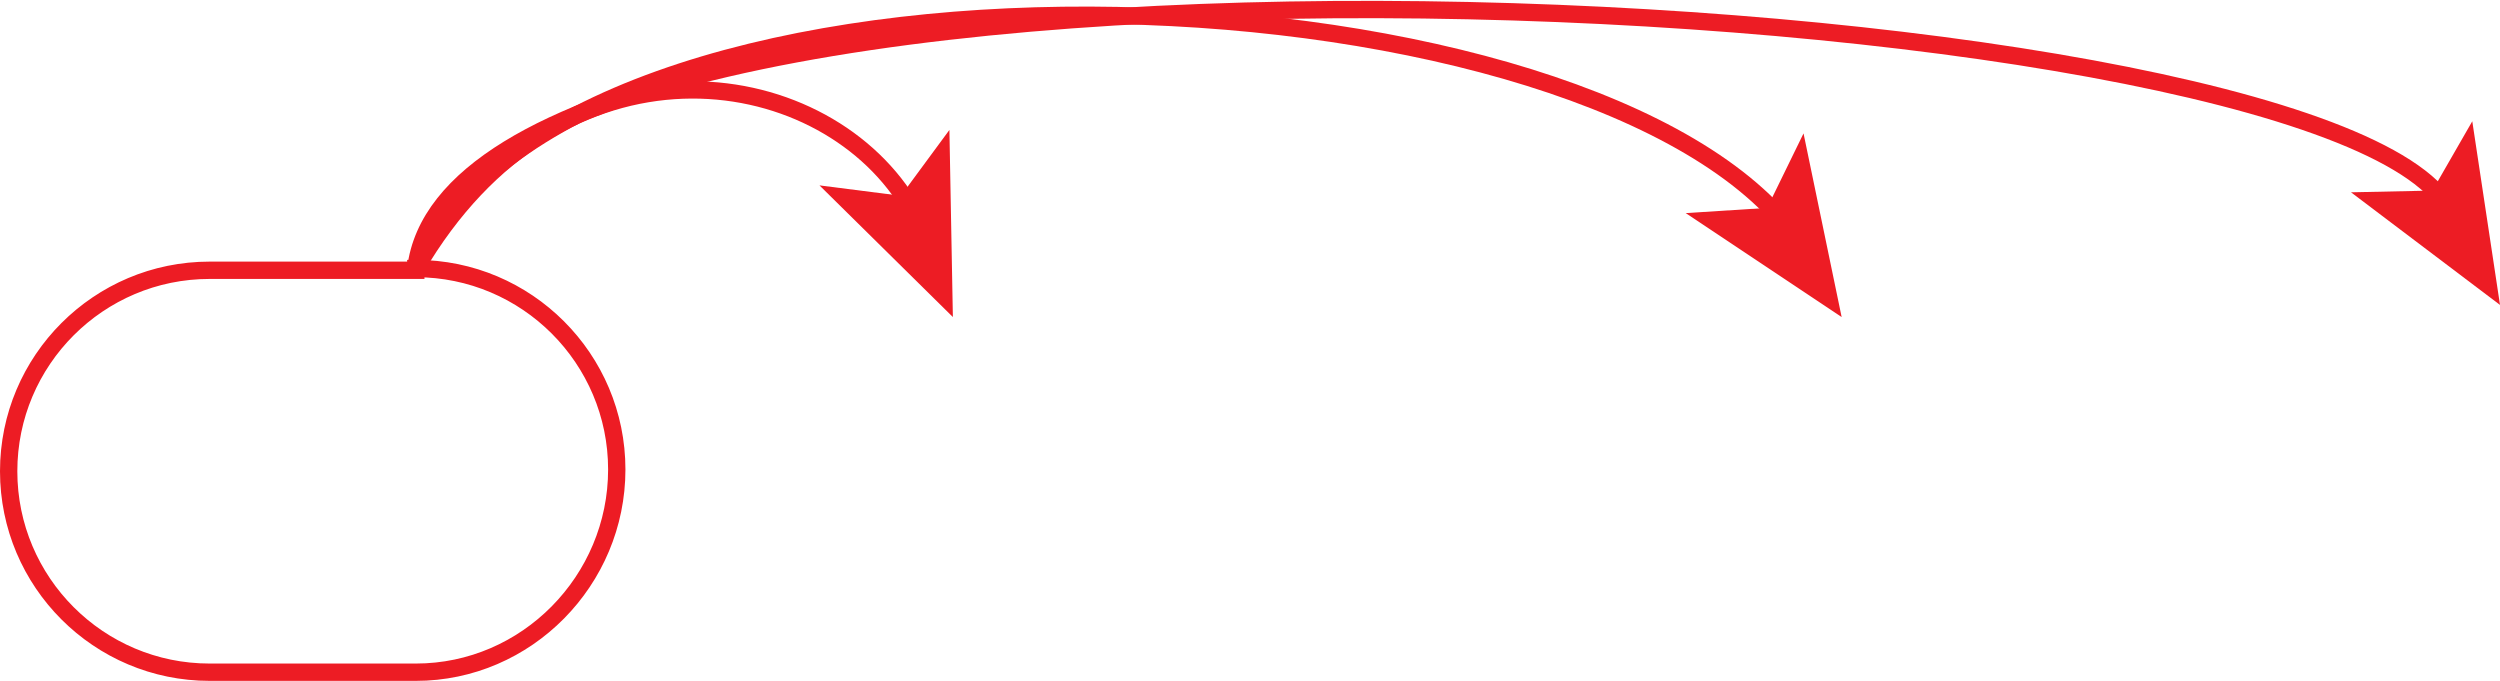 <?xml version="1.0" encoding="utf-8"?>
<!-- Generator: Adobe Illustrator 23.0.0, SVG Export Plug-In . SVG Version: 6.00 Build 0)  -->
<svg version="1.1" id="Calque_1" xmlns="http://www.w3.org/2000/svg" xmlns:xlink="http://www.w3.org/1999/xlink" x="0px" y="0px"
	 viewBox="0 0 144.3 39.3" style="enable-background:new 0 0 144.3 39.3;" xml:space="preserve">
<style type="text/css">
	.st0{fill:none;stroke:#ED1C24;stroke-miterlimit:10;}
	.st1{fill:#ED1C24;}
</style>
<g>
	<path class="st0" d="M24,15.5c6.4,0,11.6,5.2,11.6,11.6S30.4,38.8,24,38.8H12.1c-6.4,0-11.6-5.2-11.6-11.6s5.2-11.6,11.6-11.6H24
		V15.5z"/>
	<g>
		<g>
			<path class="st0" d="M24,15.5c8.3-14.2,23.3-12,28.4-3.8"/>
			<g>
				<polygon class="st1" points="55,18.3 47.3,10.7 52,11.3 54.8,7.5 				"/>
			</g>
		</g>
	</g>
	<g>
		<g>
			<path class="st0" d="M24,15.5c8.9-19.7,64.5-18.2,78.5-3.2"/>
			<g>
				<polygon class="st1" points="106.3,18.3 97.3,12.3 102,12 104.1,7.7 				"/>
			</g>
		</g>
	</g>
</g>
<g>
	<g>
		<path class="st0" d="M24,15.5c2.6-21.6,106.6-16.9,116.9-4.1"/>
		<g>
			<polygon class="st1" points="144.3,17.6 135.7,11.1 140.4,11 142.7,7 			"/>
		</g>
	</g>
</g>
</svg>
